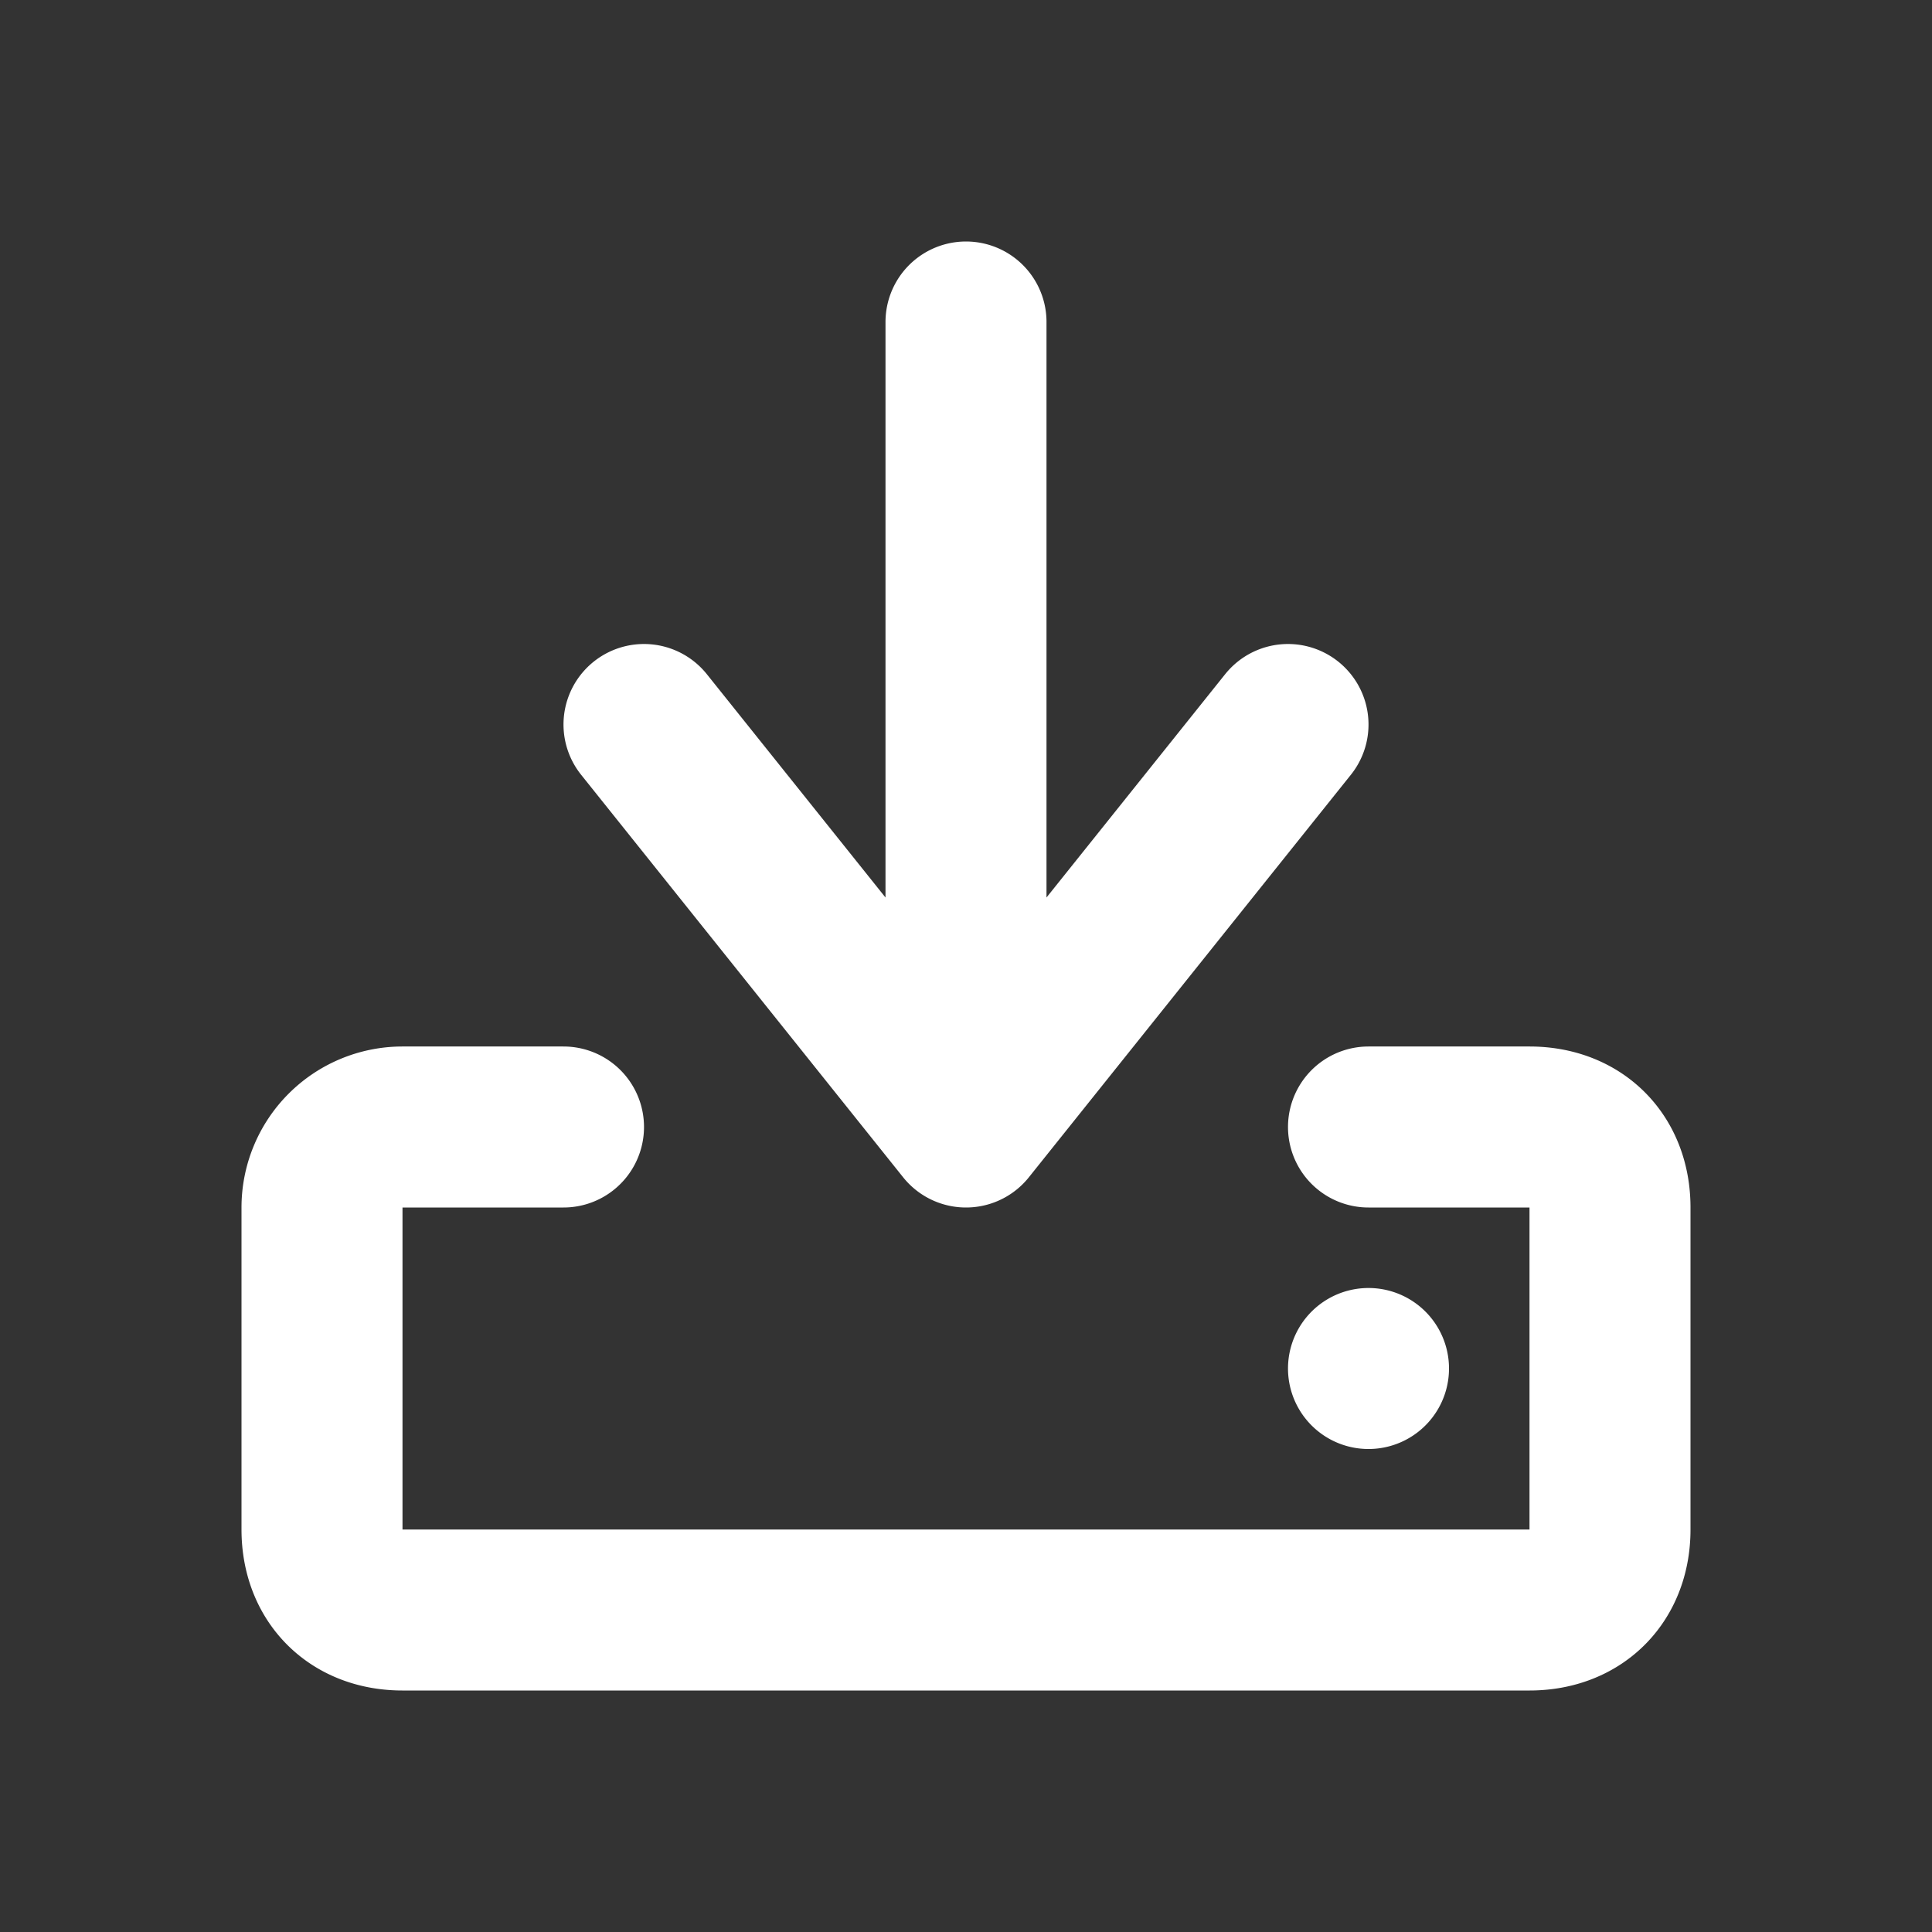 <svg class="w-6 h-6 text-white" aria-hidden="true"
    xmlns="http://www.w3.org/2000/svg" fill="none" viewBox="0 0 24 24">
    <rect x="0" y="0" width="24" height="24" fill="#333333" stroke="none"/>
    <path stroke="white" stroke-linecap="round" stroke-linejoin="round" stroke-width="2"
        d="M12 13V4M7 14H5a1 1 0 0 0-1 1v4c0 .6.4 1 1 1h14c.6 0 1-.4 1-1v-4c0-.6-.4-1-1-1h-2m-1-5-4 5-4-5m9 8h0" />
</svg>